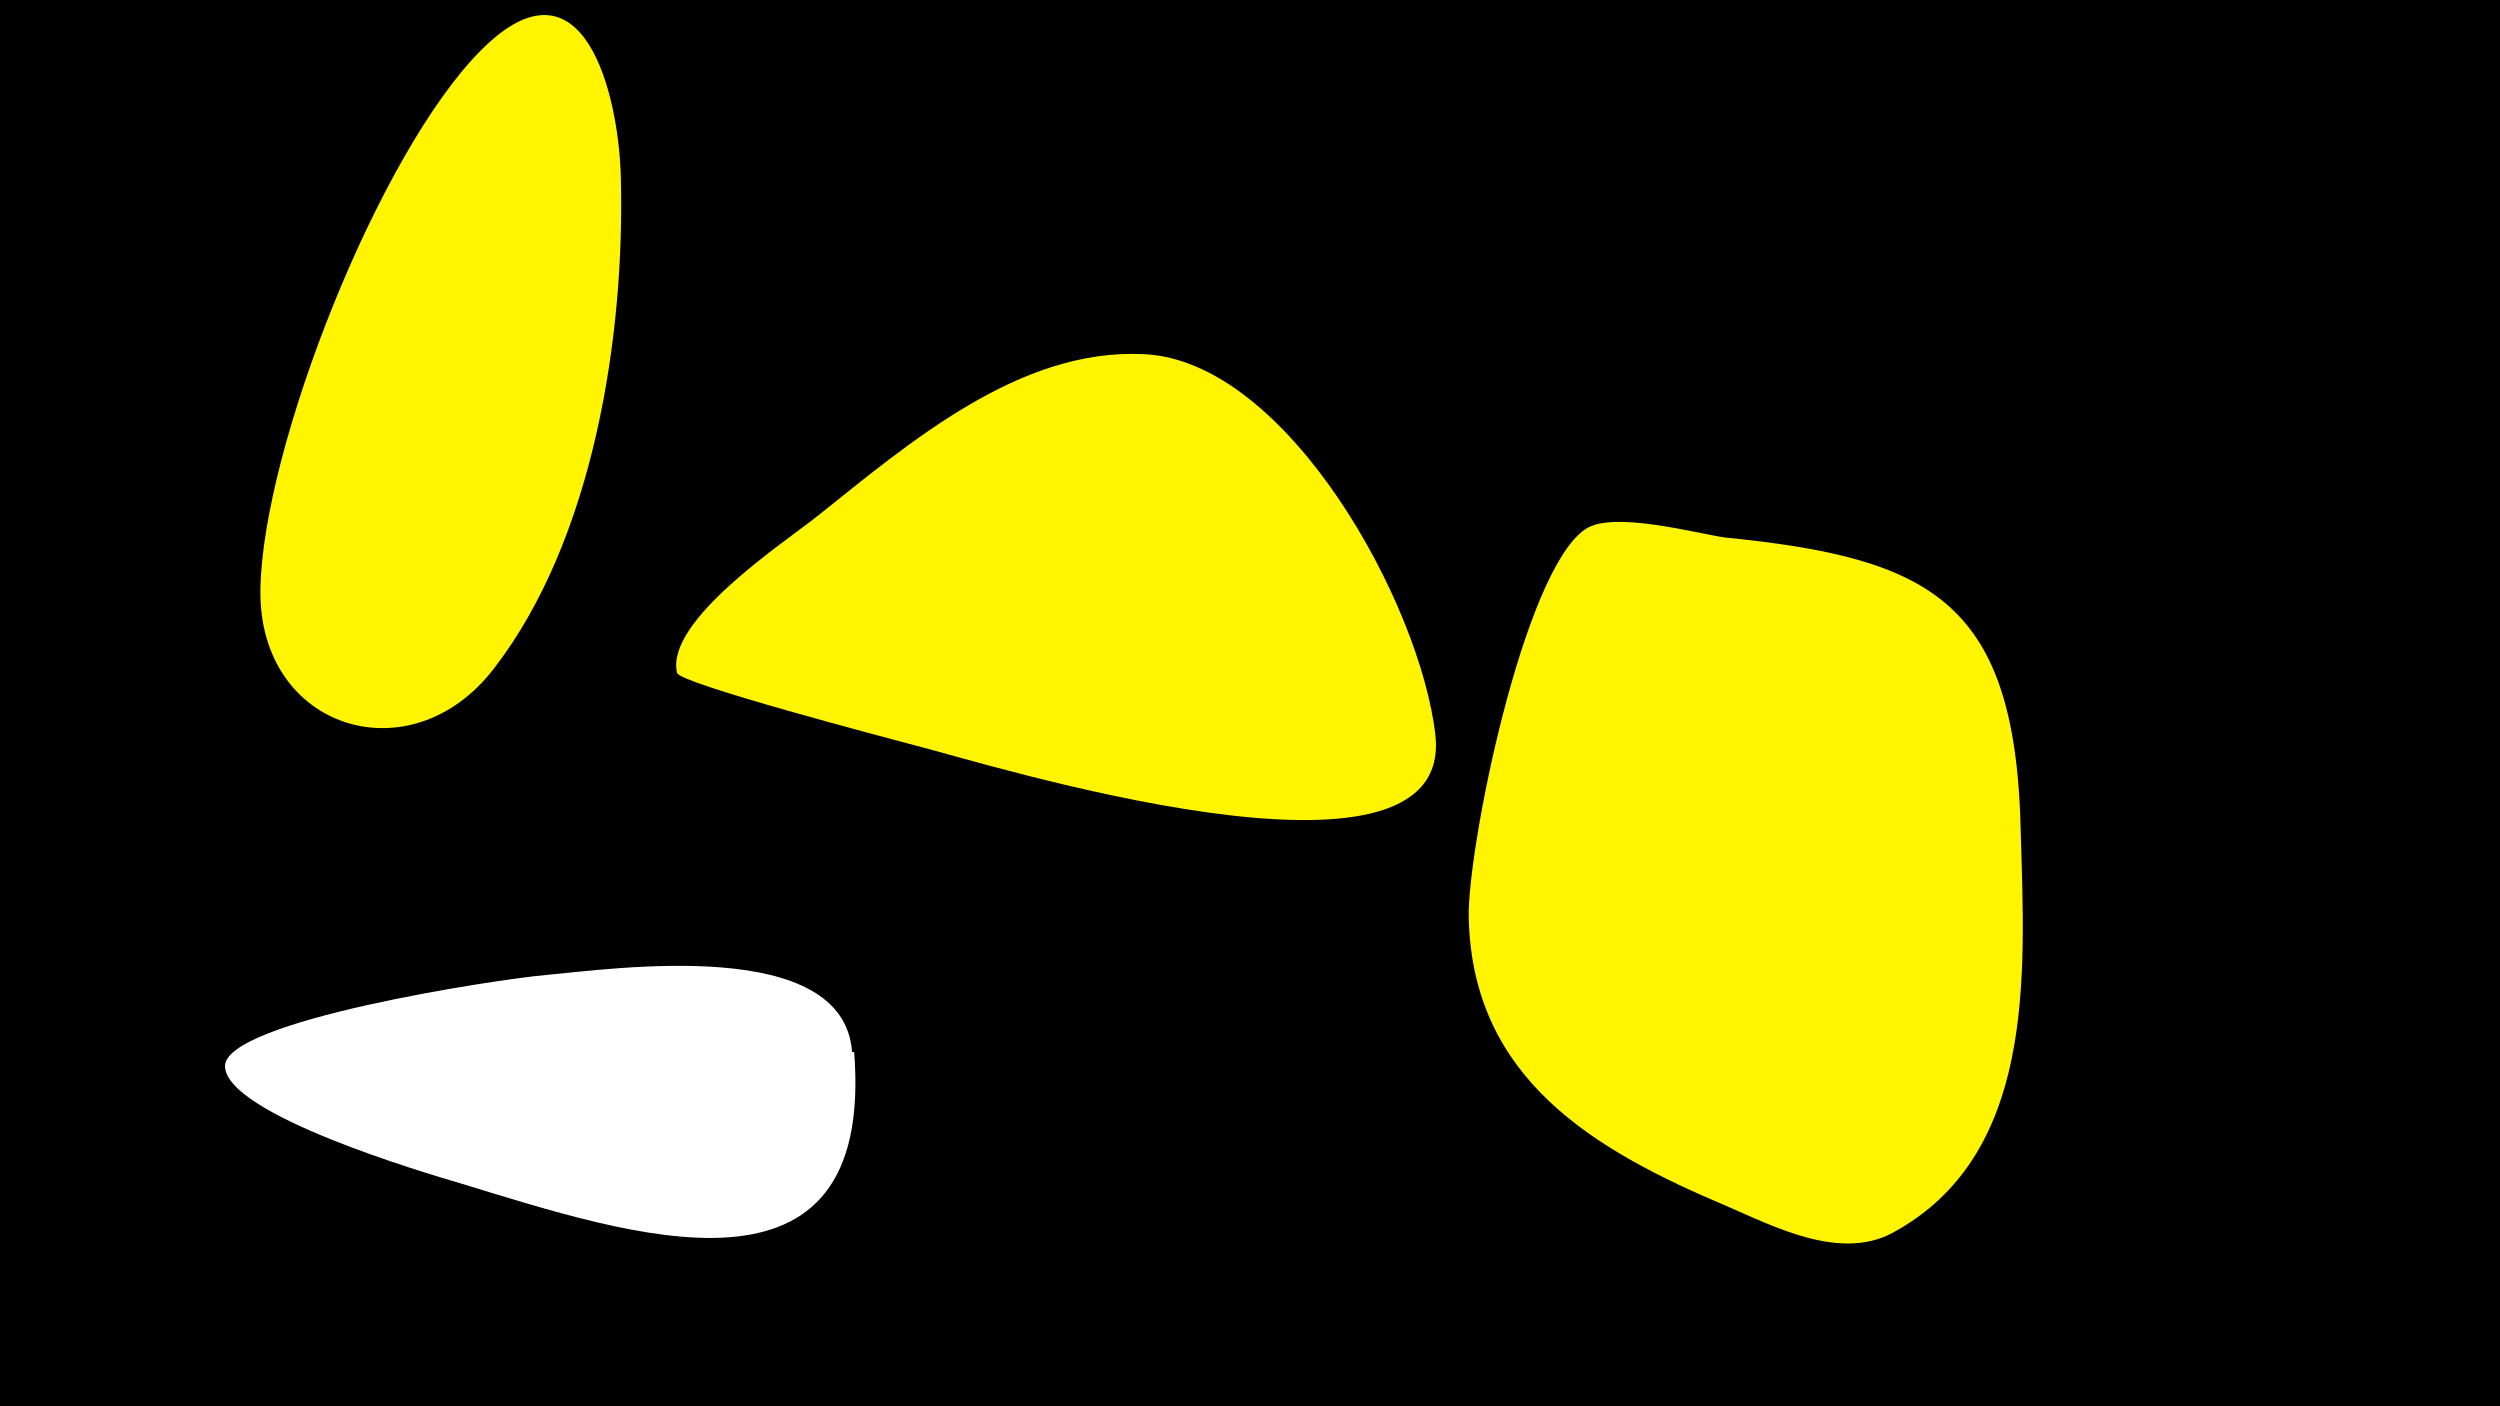 <svg width="1200" height="675" viewBox="-500 -500 1200 675" xmlns="http://www.w3.org/2000/svg"><path d="M-500-500h1200v675h-1200z" fill="#000"/><path d="M-202-415c-1-40-18-110-67-61-49 49-105 191-106 259-1 67 72 90 112 38 48-62 63-160 61-236z"  fill="#fff500" /><path d="M-91 5c-4-56-114-40-147-37-23 2-155 22-154 44 1 23 96 51 113 56 82 25 199 65 189-63z"  fill="#fff" /><path d="M189-147c-7-63-71-180-140-183-60-3-113 43-157 78-15 12-73 50-67 75 1 5 100 31 115 35 32 8 258 79 249-5z"  fill="#fff500" /><path d="M470-99c-2-112-42-133-142-143-14-2-54-13-67-4-30 20-57 155-56 187 2 77 60 111 124 138 23 10 54 26 79 13 69-37 64-123 62-191z"  fill="#fff500" /></svg>